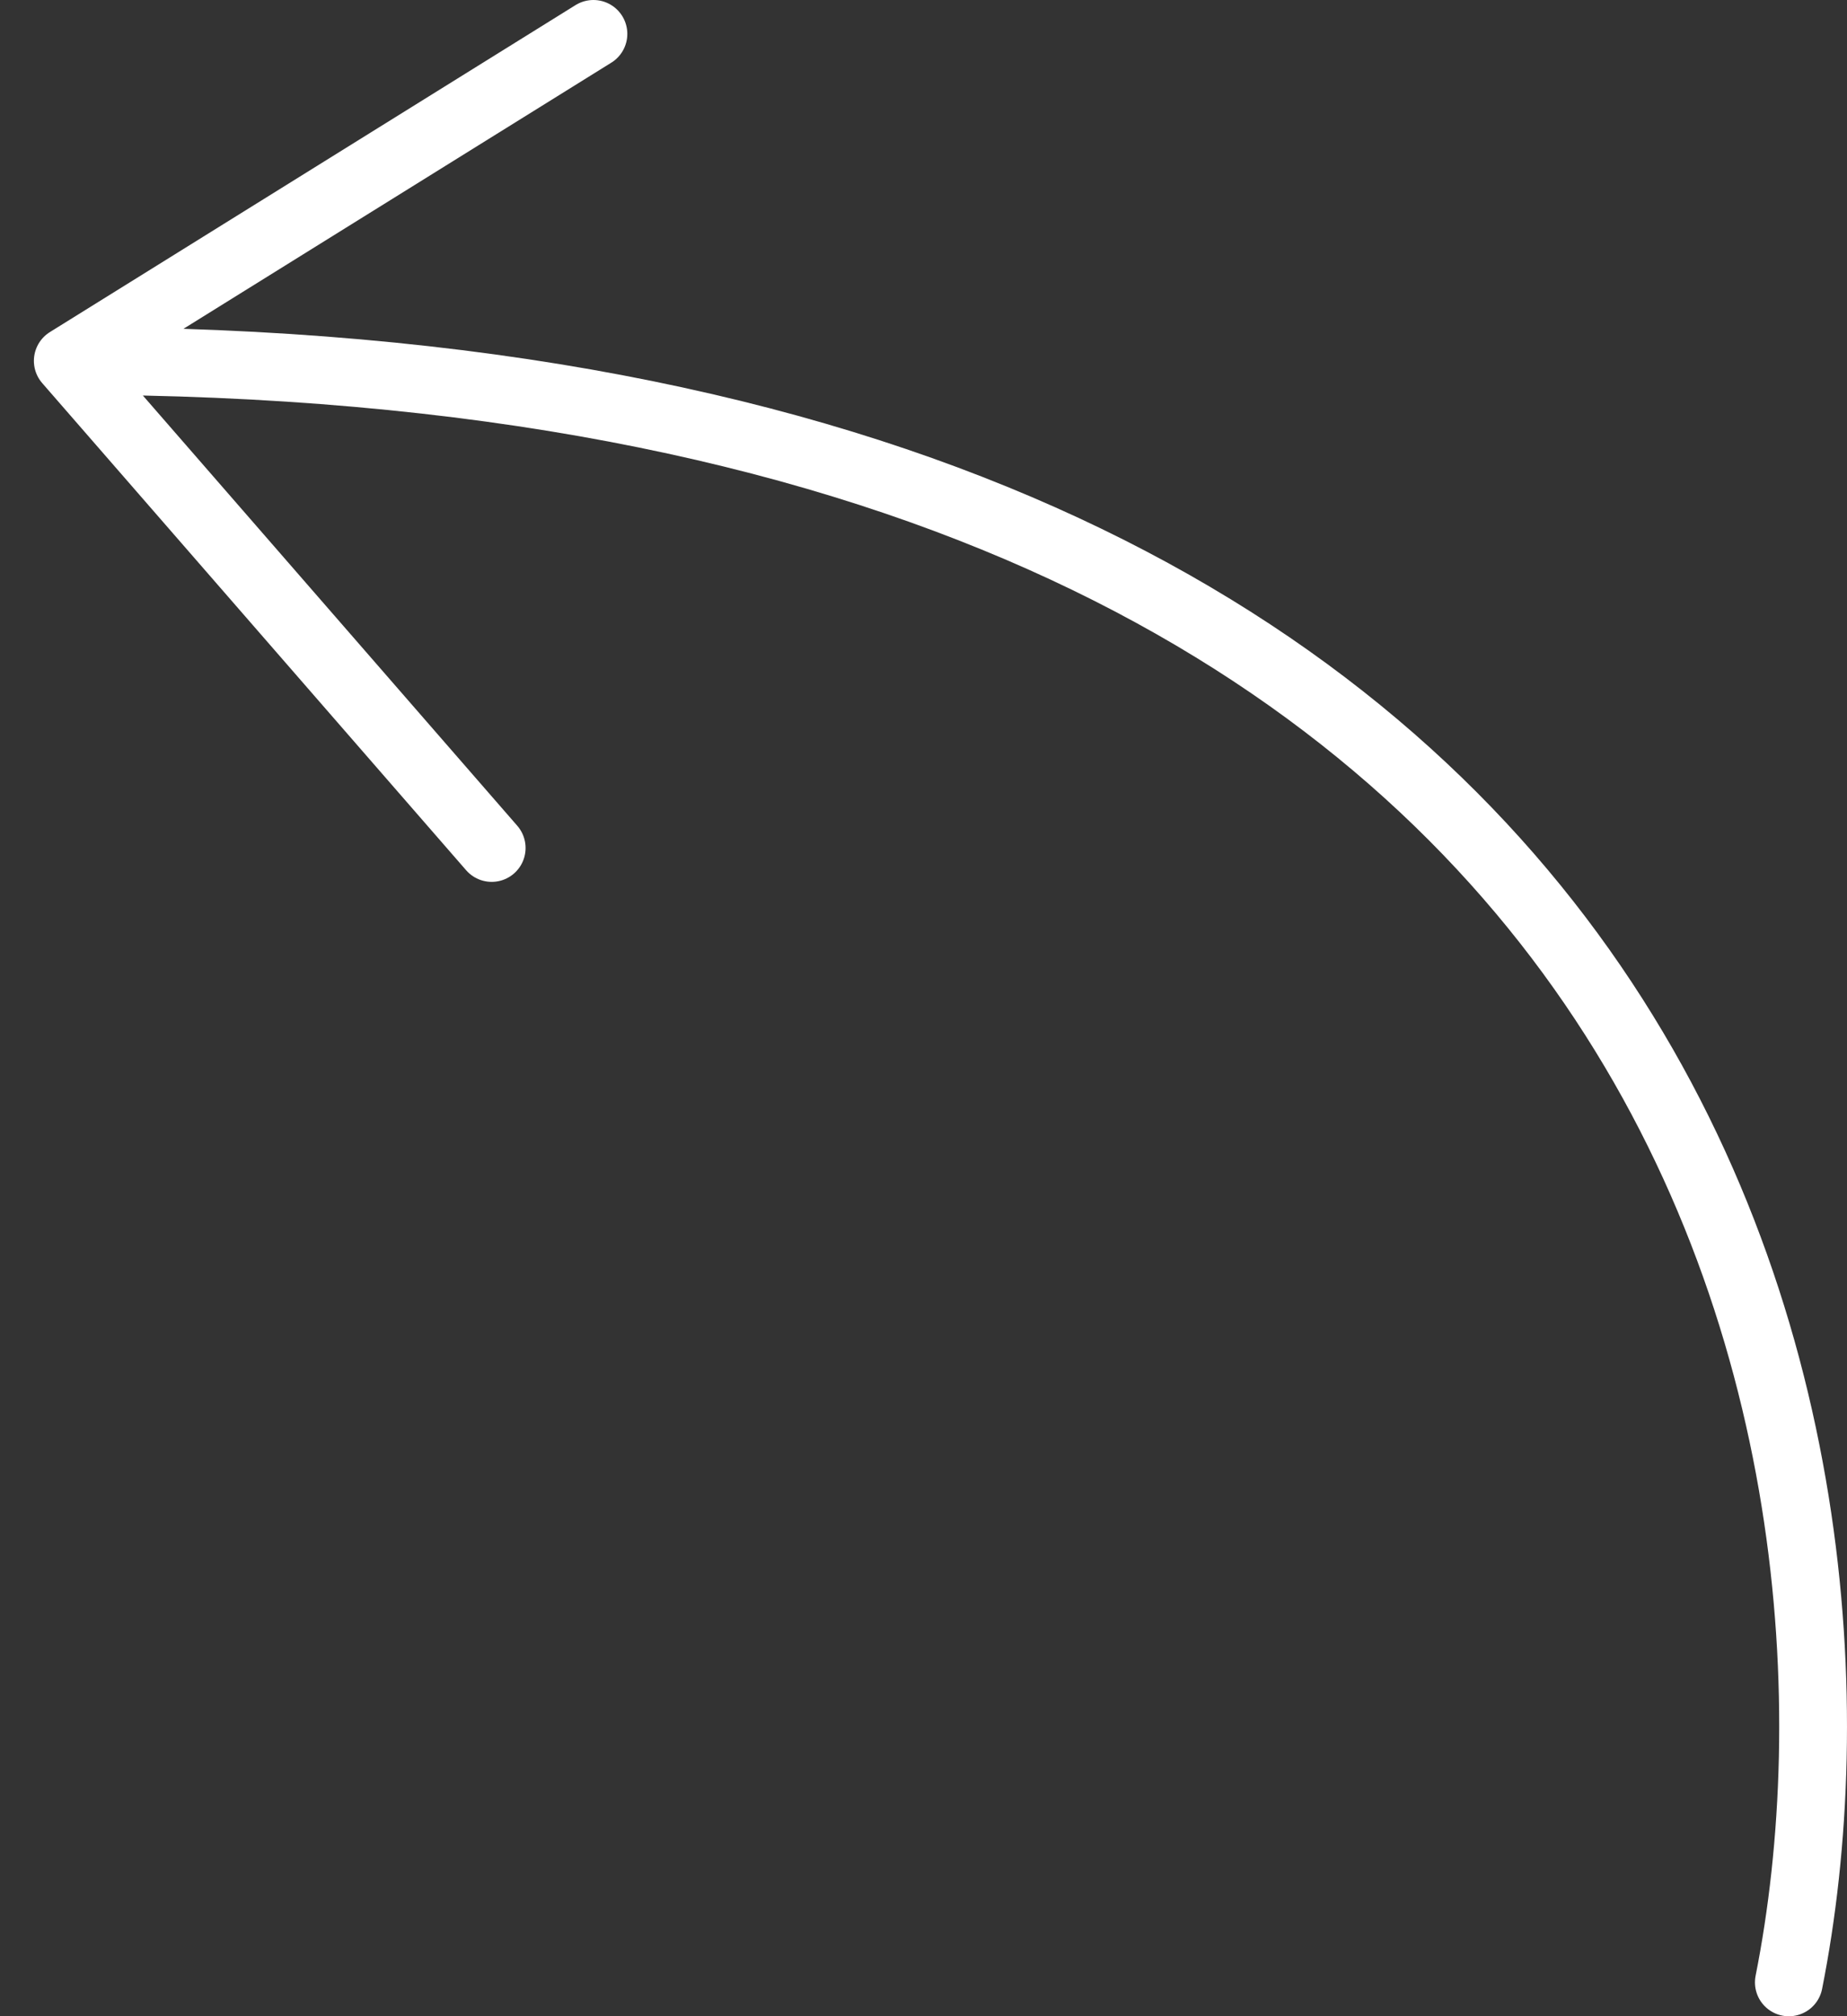 <svg width="109" height="119" viewBox="0 0 109 119" fill="none" xmlns="http://www.w3.org/2000/svg">
<rect x="0" y="0" width="109" height="119" fill="#333333" stroke="none"/>
<path d="M105.568 117C111.905 85.099 100.465 21.298 4 21.298M4 21.298L29.017 50.048M4 21.298L35.021 2" stroke="white" stroke-width="4" stroke-linecap="round"/>
</svg>
